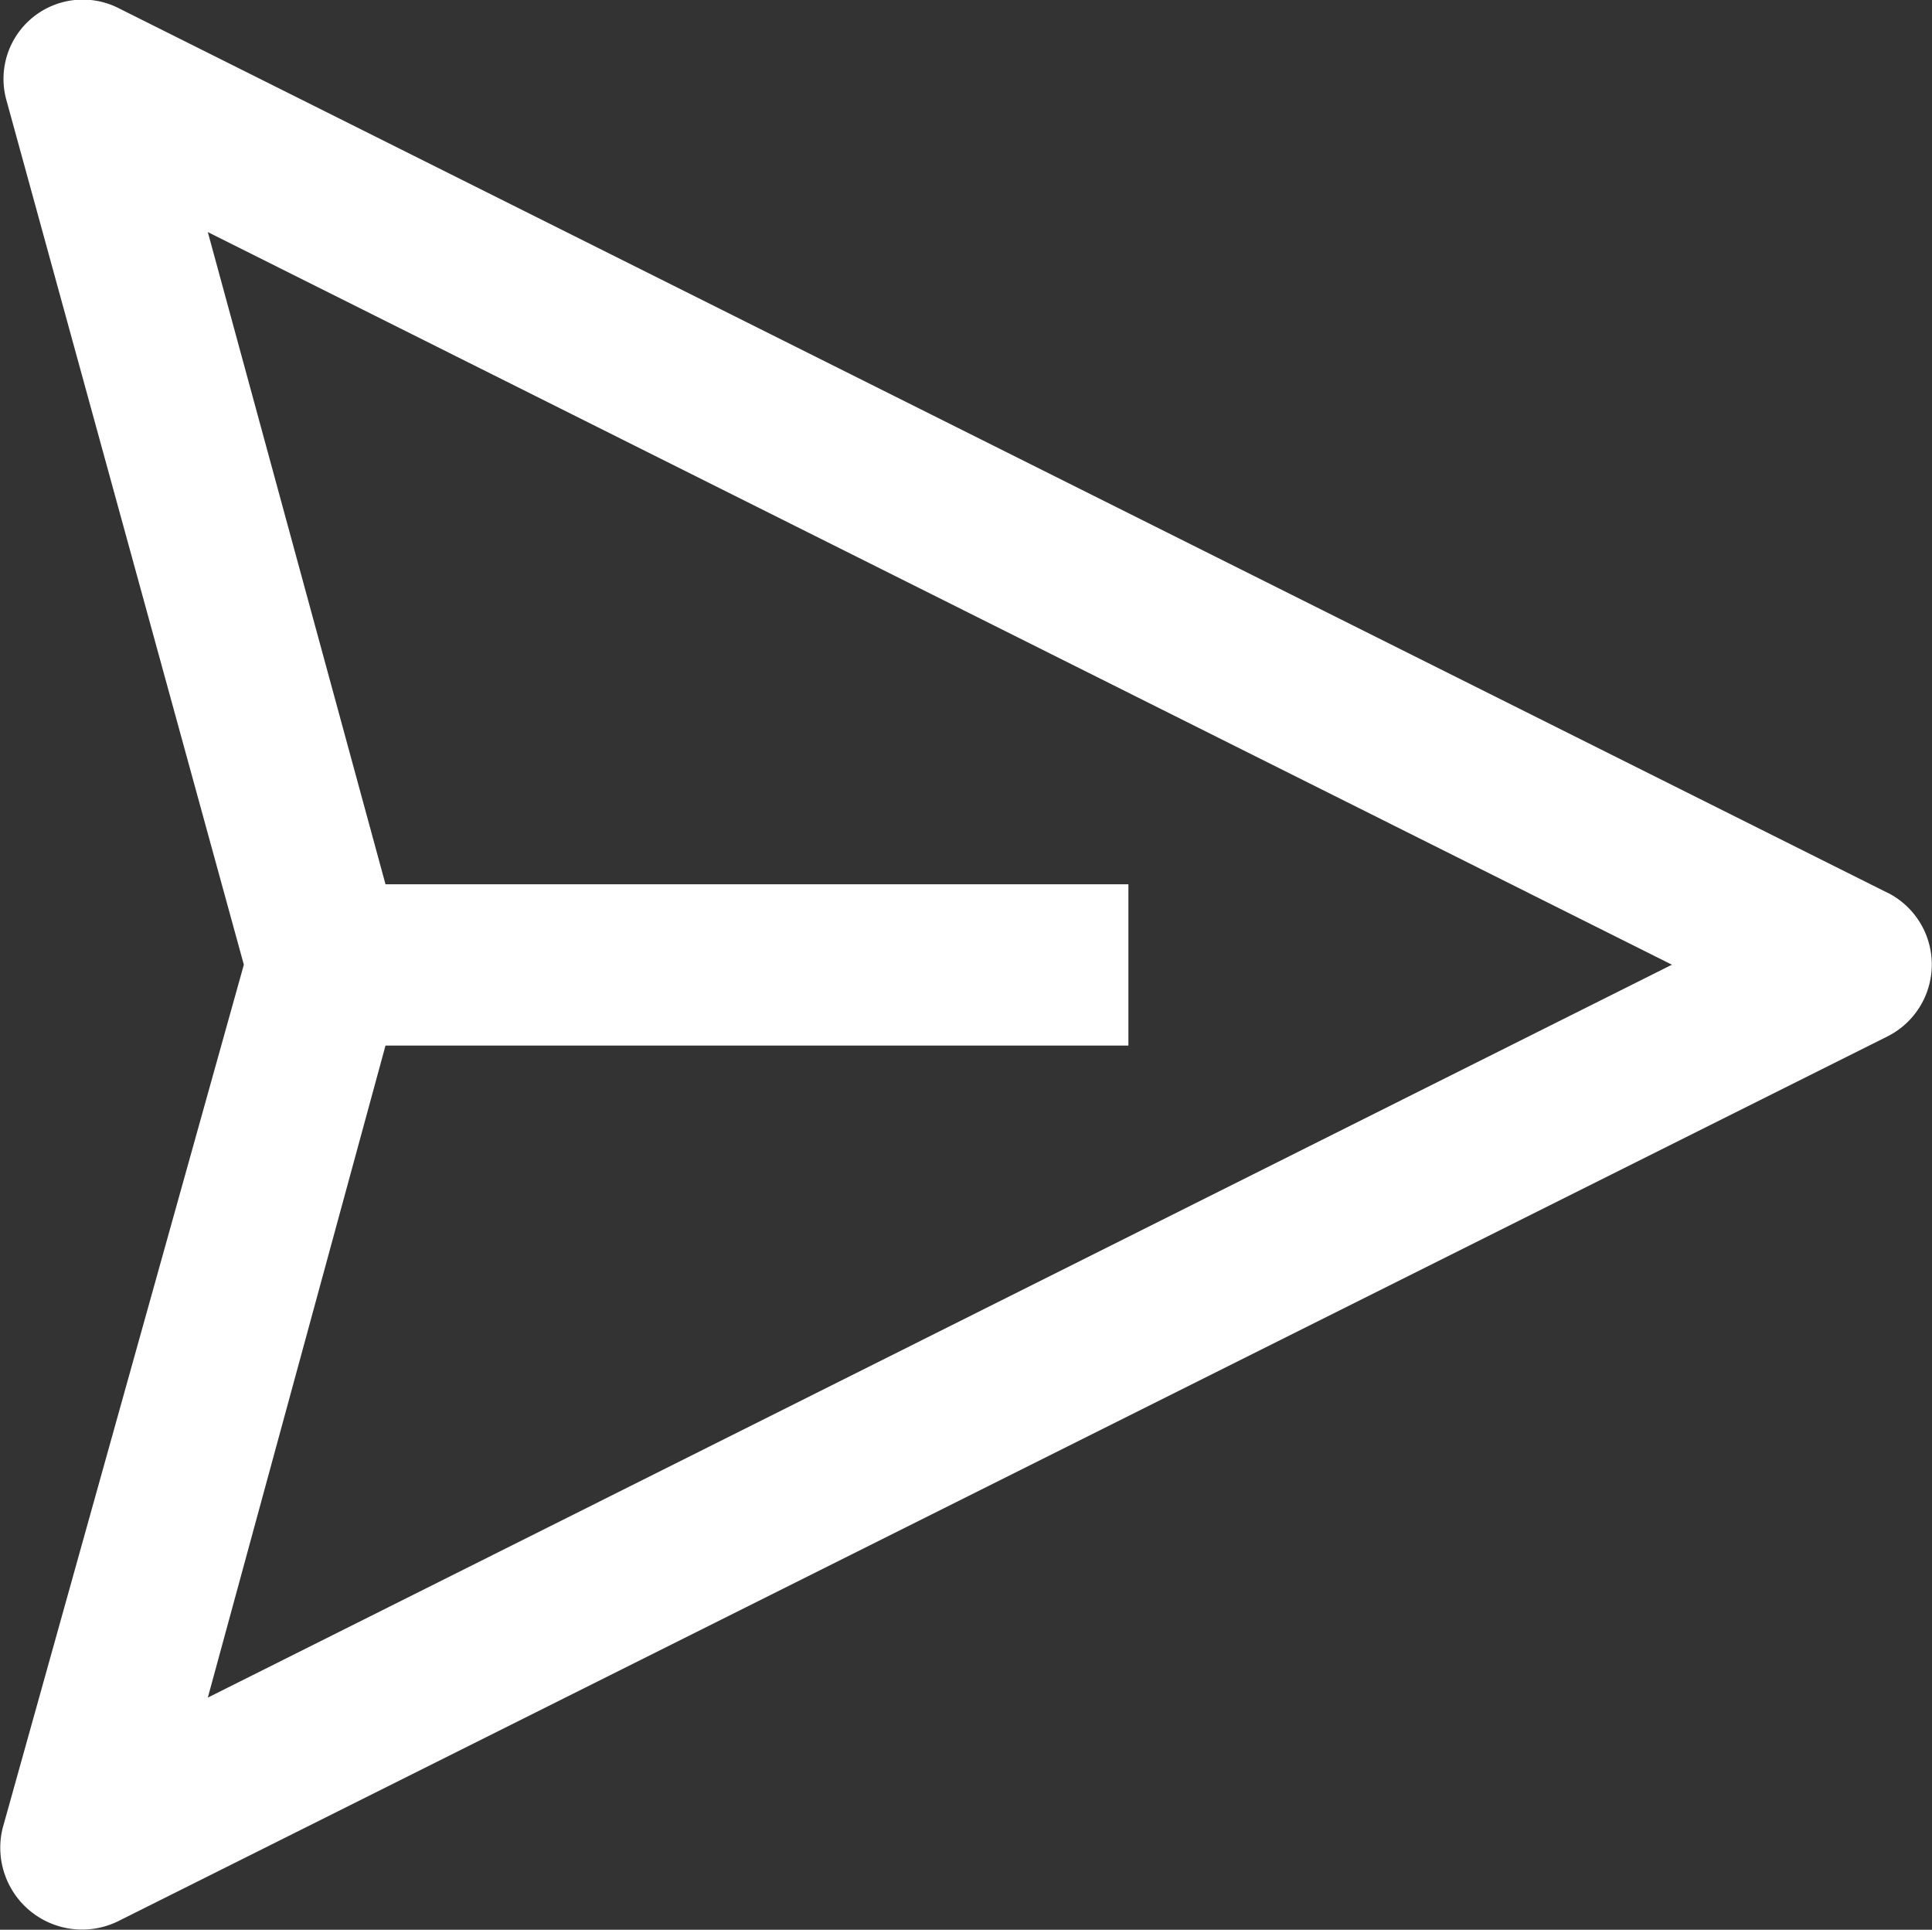 <svg xmlns="http://www.w3.org/2000/svg" viewBox="0 0 21.931 21.902">
<rect x="0" y="0" width="21.931" height="21.902" fill="#333333" stroke="none"/>
<path 
  d="M21.435 10.137 1.355.097A.9.9 0 0 0 .068 1.119l2.7 9.83-2.738 9.8a.929.929 0 0 0 1.323 1.05l20.08-10.04a.913.913 0 0 0 0-1.624Zm-19.076 9.13 2.017-7.4h8.433v-1.831H4.376L2.359 2.634l16.62 8.315Z" 
  fill="#fff"
  />
</svg>